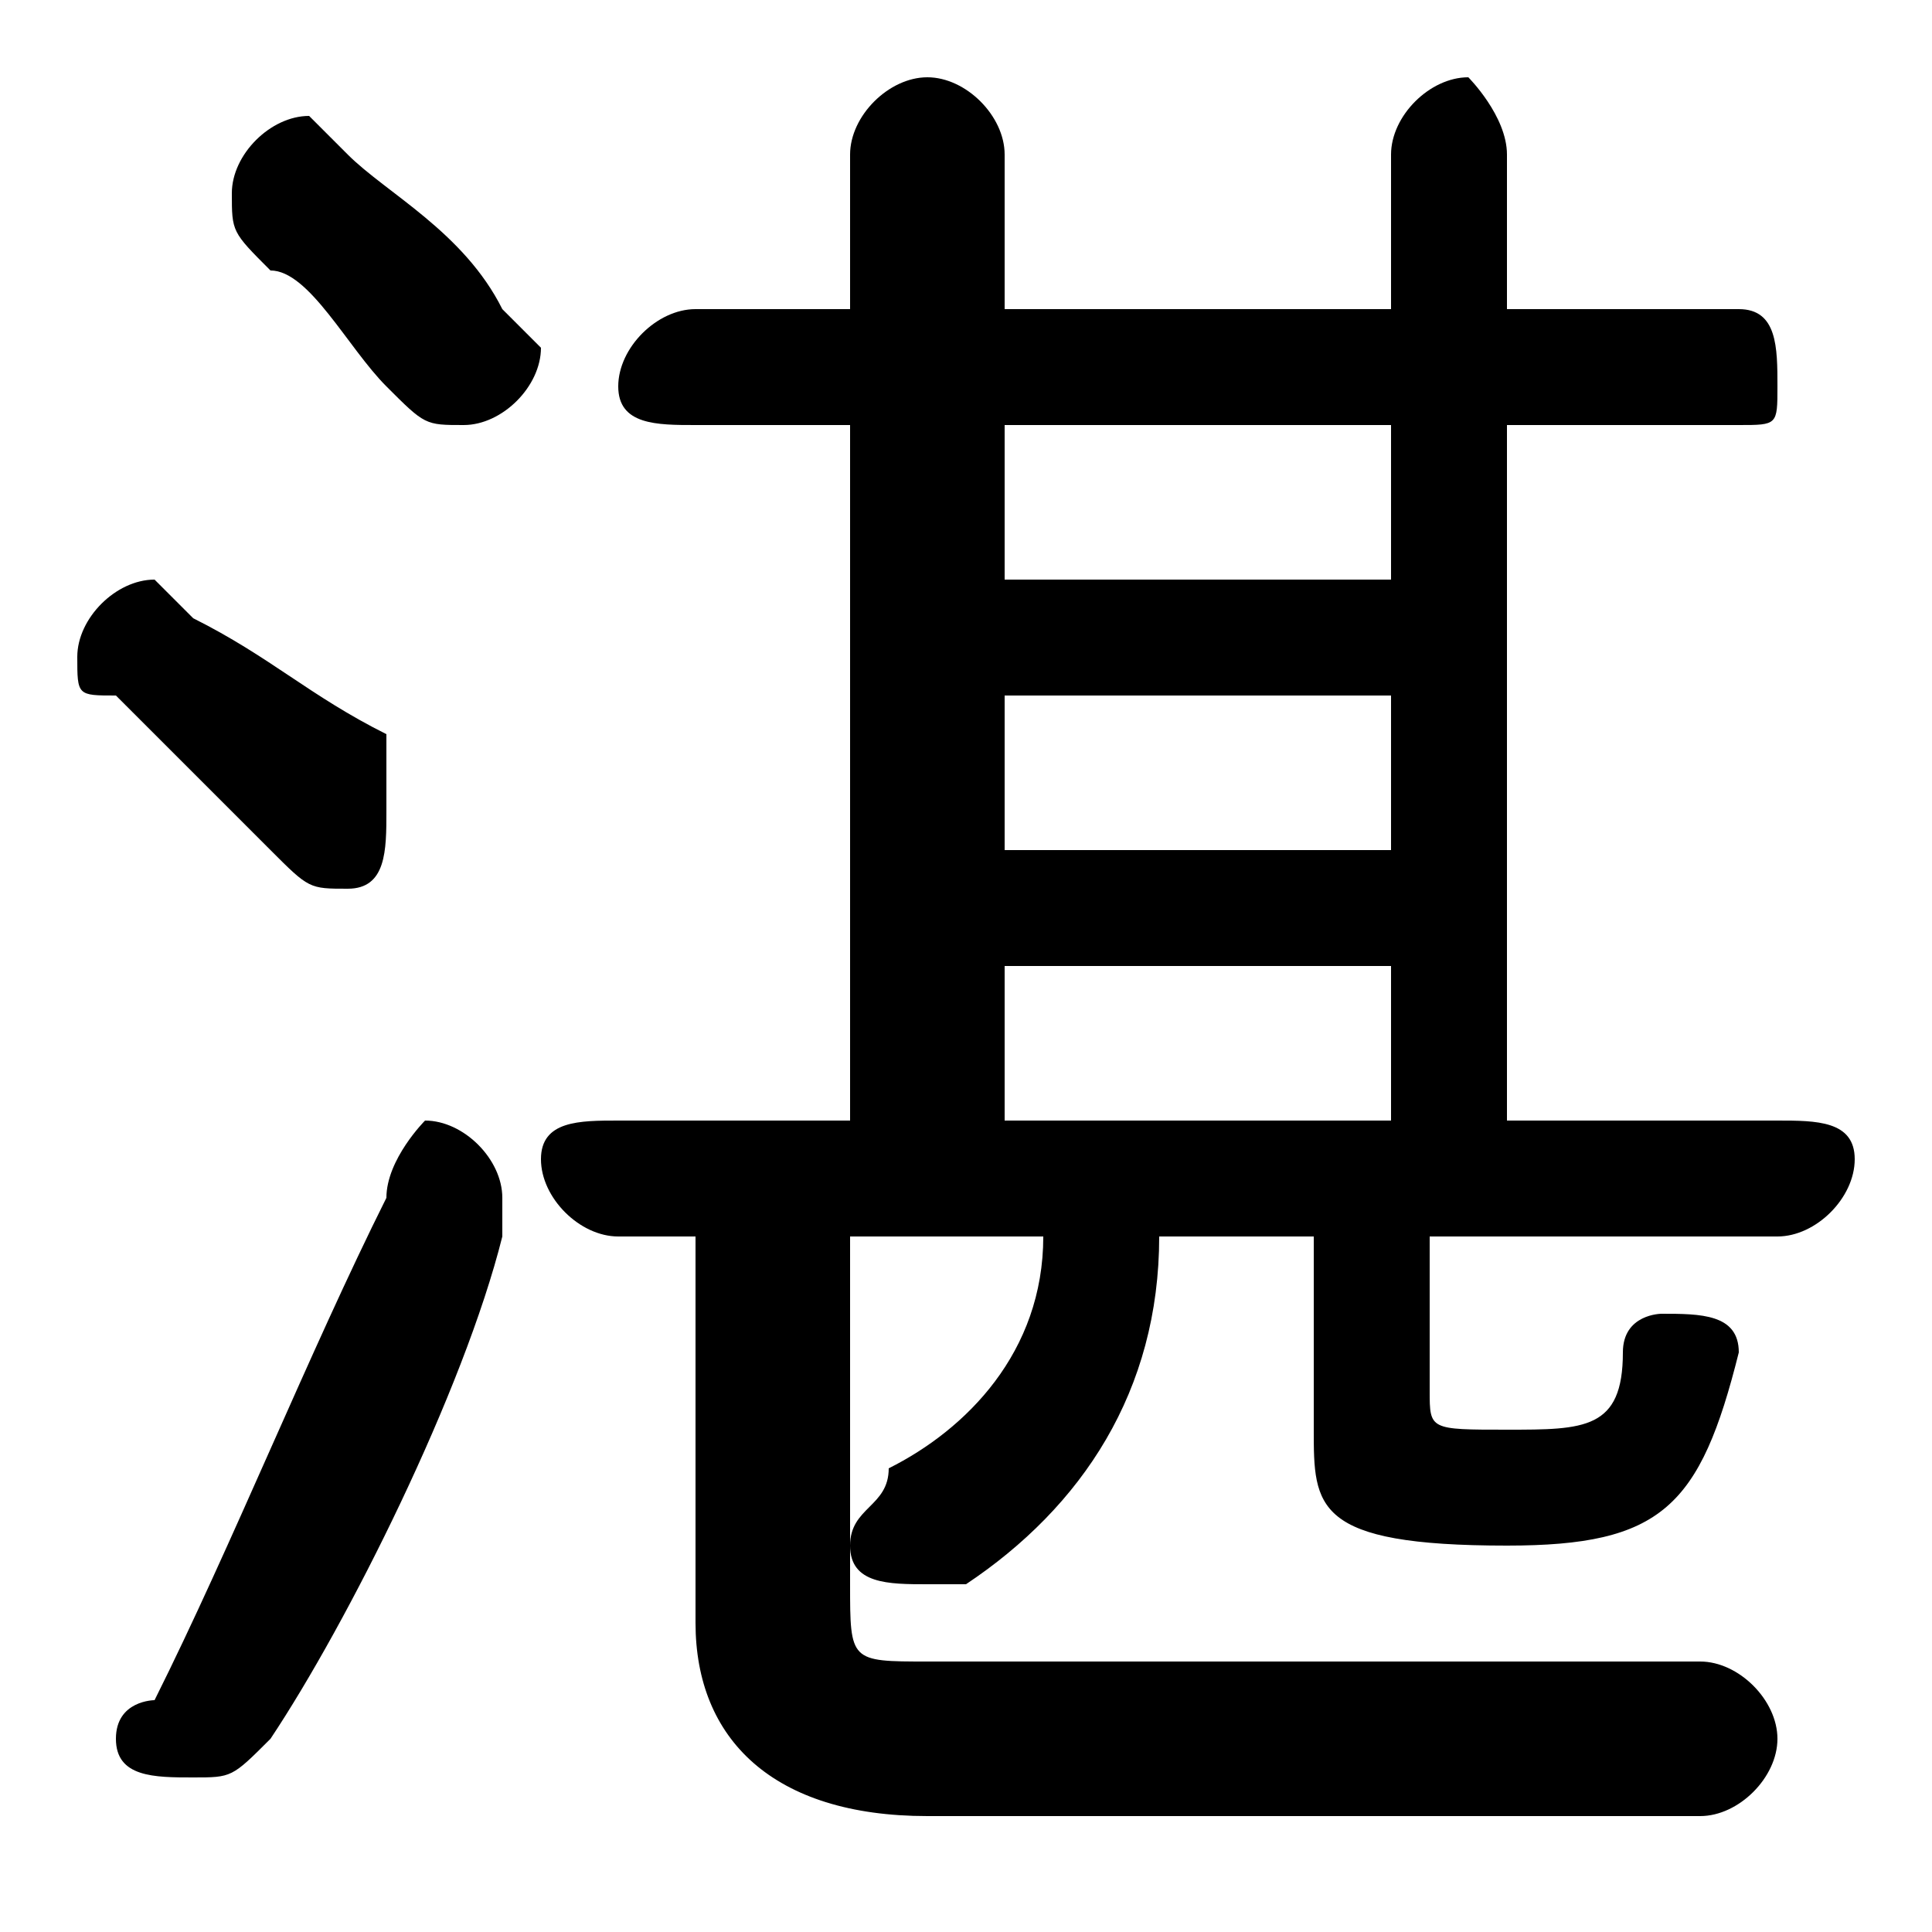 <svg xmlns="http://www.w3.org/2000/svg" viewBox="0 -44.0 50.0 50.0">
    <rect x="0" y="-44.0" width="50.0" height="50.0" fill="#808080" stroke="none"/>
    <g transform="scale(1, -1)">
        <!-- ボディの枠 -->
        <rect x="0" y="-6.0" width="50.0" height="50.0"
            stroke="white" fill="white"/>
        <!-- グリフ座標系の原点 -->
        <circle cx="0" cy="0" r="5" fill="white"/>
        <!-- グリフのアウトライン -->
        <g style="fill:black;stroke:#000000;stroke-width:0;stroke-linecap:round;stroke-linejoin:round;">
        <path d="M 22.0 12.0 L 27.0 12.0 C 27.0 9.0 25.0 7.0 23.0 6.0 C 23.0 5.0 22.0 5.0 22.0 4.0 C 22.0 3.0 23.0 3.0 24.0 3.0 C 24.0 3.0 25.0 3.0 25.0 3.0 C 28.0 5.0 30.0 8.0 30.0 12.0 L 34.0 12.0 L 34.0 7.0 C 34.0 5.0 34.0 4.0 39.0 4.0 C 43.0 4.0 44.0 5.0 45.0 9.0 C 45.0 10.0 44.0 10.0 43.0 10.0 C 43.0 10.0 42.0 10.0 42.0 9.0 C 42.0 7.0 41.0 7.0 39.0 7.0 C 37.0 7.0 37.0 7.0 37.0 8.0 L 37.0 12.0 L 46.0 12.0 C 47.0 12.0 48.0 13.0 48.0 14.0 C 48.0 15.0 47.0 15.0 46.0 15.0 L 39.0 15.0 L 39.0 33.0 L 45.0 33.0 C 46.0 33.0 46.0 33.0 46.0 34.0 C 46.0 35.0 46.0 36.0 45.0 36.0 L 39.0 36.0 L 39.0 40.0 C 39.0 41.0 38.0 42.0 38.0 42.0 C 37.0 42.0 36.0 41.0 36.0 40.0 L 36.0 36.0 L 26.0 36.0 L 26.0 40.0 C 26.0 41.0 25.0 42.0 24.0 42.0 C 23.0 42.0 22.0 41.0 22.0 40.0 L 22.0 36.0 L 18.0 36.0 C 17.0 36.0 16.0 35.0 16.0 34.0 C 16.0 33.0 17.0 33.0 18.0 33.0 L 22.0 33.0 L 22.0 15.0 L 16.0 15.0 C 15.0 15.0 14.0 15.0 14.0 14.0 C 14.0 13.0 15.0 12.0 16.0 12.0 L 18.0 12.0 L 18.0 2.0 C 18.0 -1.0 20.0 -3.0 24.0 -3.0 L 44.0 -3.0 C 45.0 -3.0 46.0 -2.0 46.0 -1.0 C 46.0 -0.0 45.0 1.0 44.0 1.0 L 24.0 1.0 C 22.0 1.0 22.0 1.0 22.0 3.0 Z M 26.0 15.0 L 26.0 19.0 L 36.0 19.0 L 36.0 15.0 Z M 26.0 26.0 L 36.0 26.0 L 36.0 22.0 L 26.0 22.0 Z M 36.0 29.0 L 26.0 29.0 L 26.0 33.0 L 36.0 33.0 Z M 9.0 40.0 C 8.0 41.0 8.0 41.0 8.0 41.0 C 7.0 41.0 6.0 40.0 6.0 39.0 C 6.0 38.0 6.0 38.0 7.0 37.0 C 8.0 37.0 9.0 35.0 10.0 34.0 C 11.0 33.0 11.0 33.0 12.0 33.0 C 13.0 33.0 14.0 34.0 14.0 35.0 C 14.0 35.0 13.0 36.0 13.0 36.0 C 12.0 38.0 10.0 39.0 9.0 40.0 Z M 10.0 13.0 C 8.0 9.0 6.0 4.0 4.0 0.0 C 4.0 0.0 3.0 -0.0 3.0 -1.0 C 3.0 -2.0 4.0 -2.0 5.0 -2.0 C 6.0 -2.0 6.0 -2.0 7.0 -1.0 C 9.0 2.0 12.0 8.0 13.0 12.0 C 13.0 12.0 13.0 13.0 13.0 13.0 C 13.0 14.0 12.0 15.0 11.0 15.0 C 11.0 15.0 10.0 14.0 10.0 13.0 Z M 5.0 28.0 C 5.0 28.0 4.0 29.0 4.0 29.0 C 3.0 29.0 2.0 28.0 2.0 27.0 C 2.0 26.0 2.0 26.0 3.0 26.0 C 4.0 25.0 6.0 23.0 7.0 22.0 C 8.0 21.0 8.0 21.0 9.0 21.0 C 10.0 21.0 10.0 22.0 10.0 23.0 C 10.0 24.0 10.0 24.0 10.0 25.0 C 8.0 26.0 7.0 27.0 5.0 28.0 Z"/>
    </g>
    </g>
</svg>
